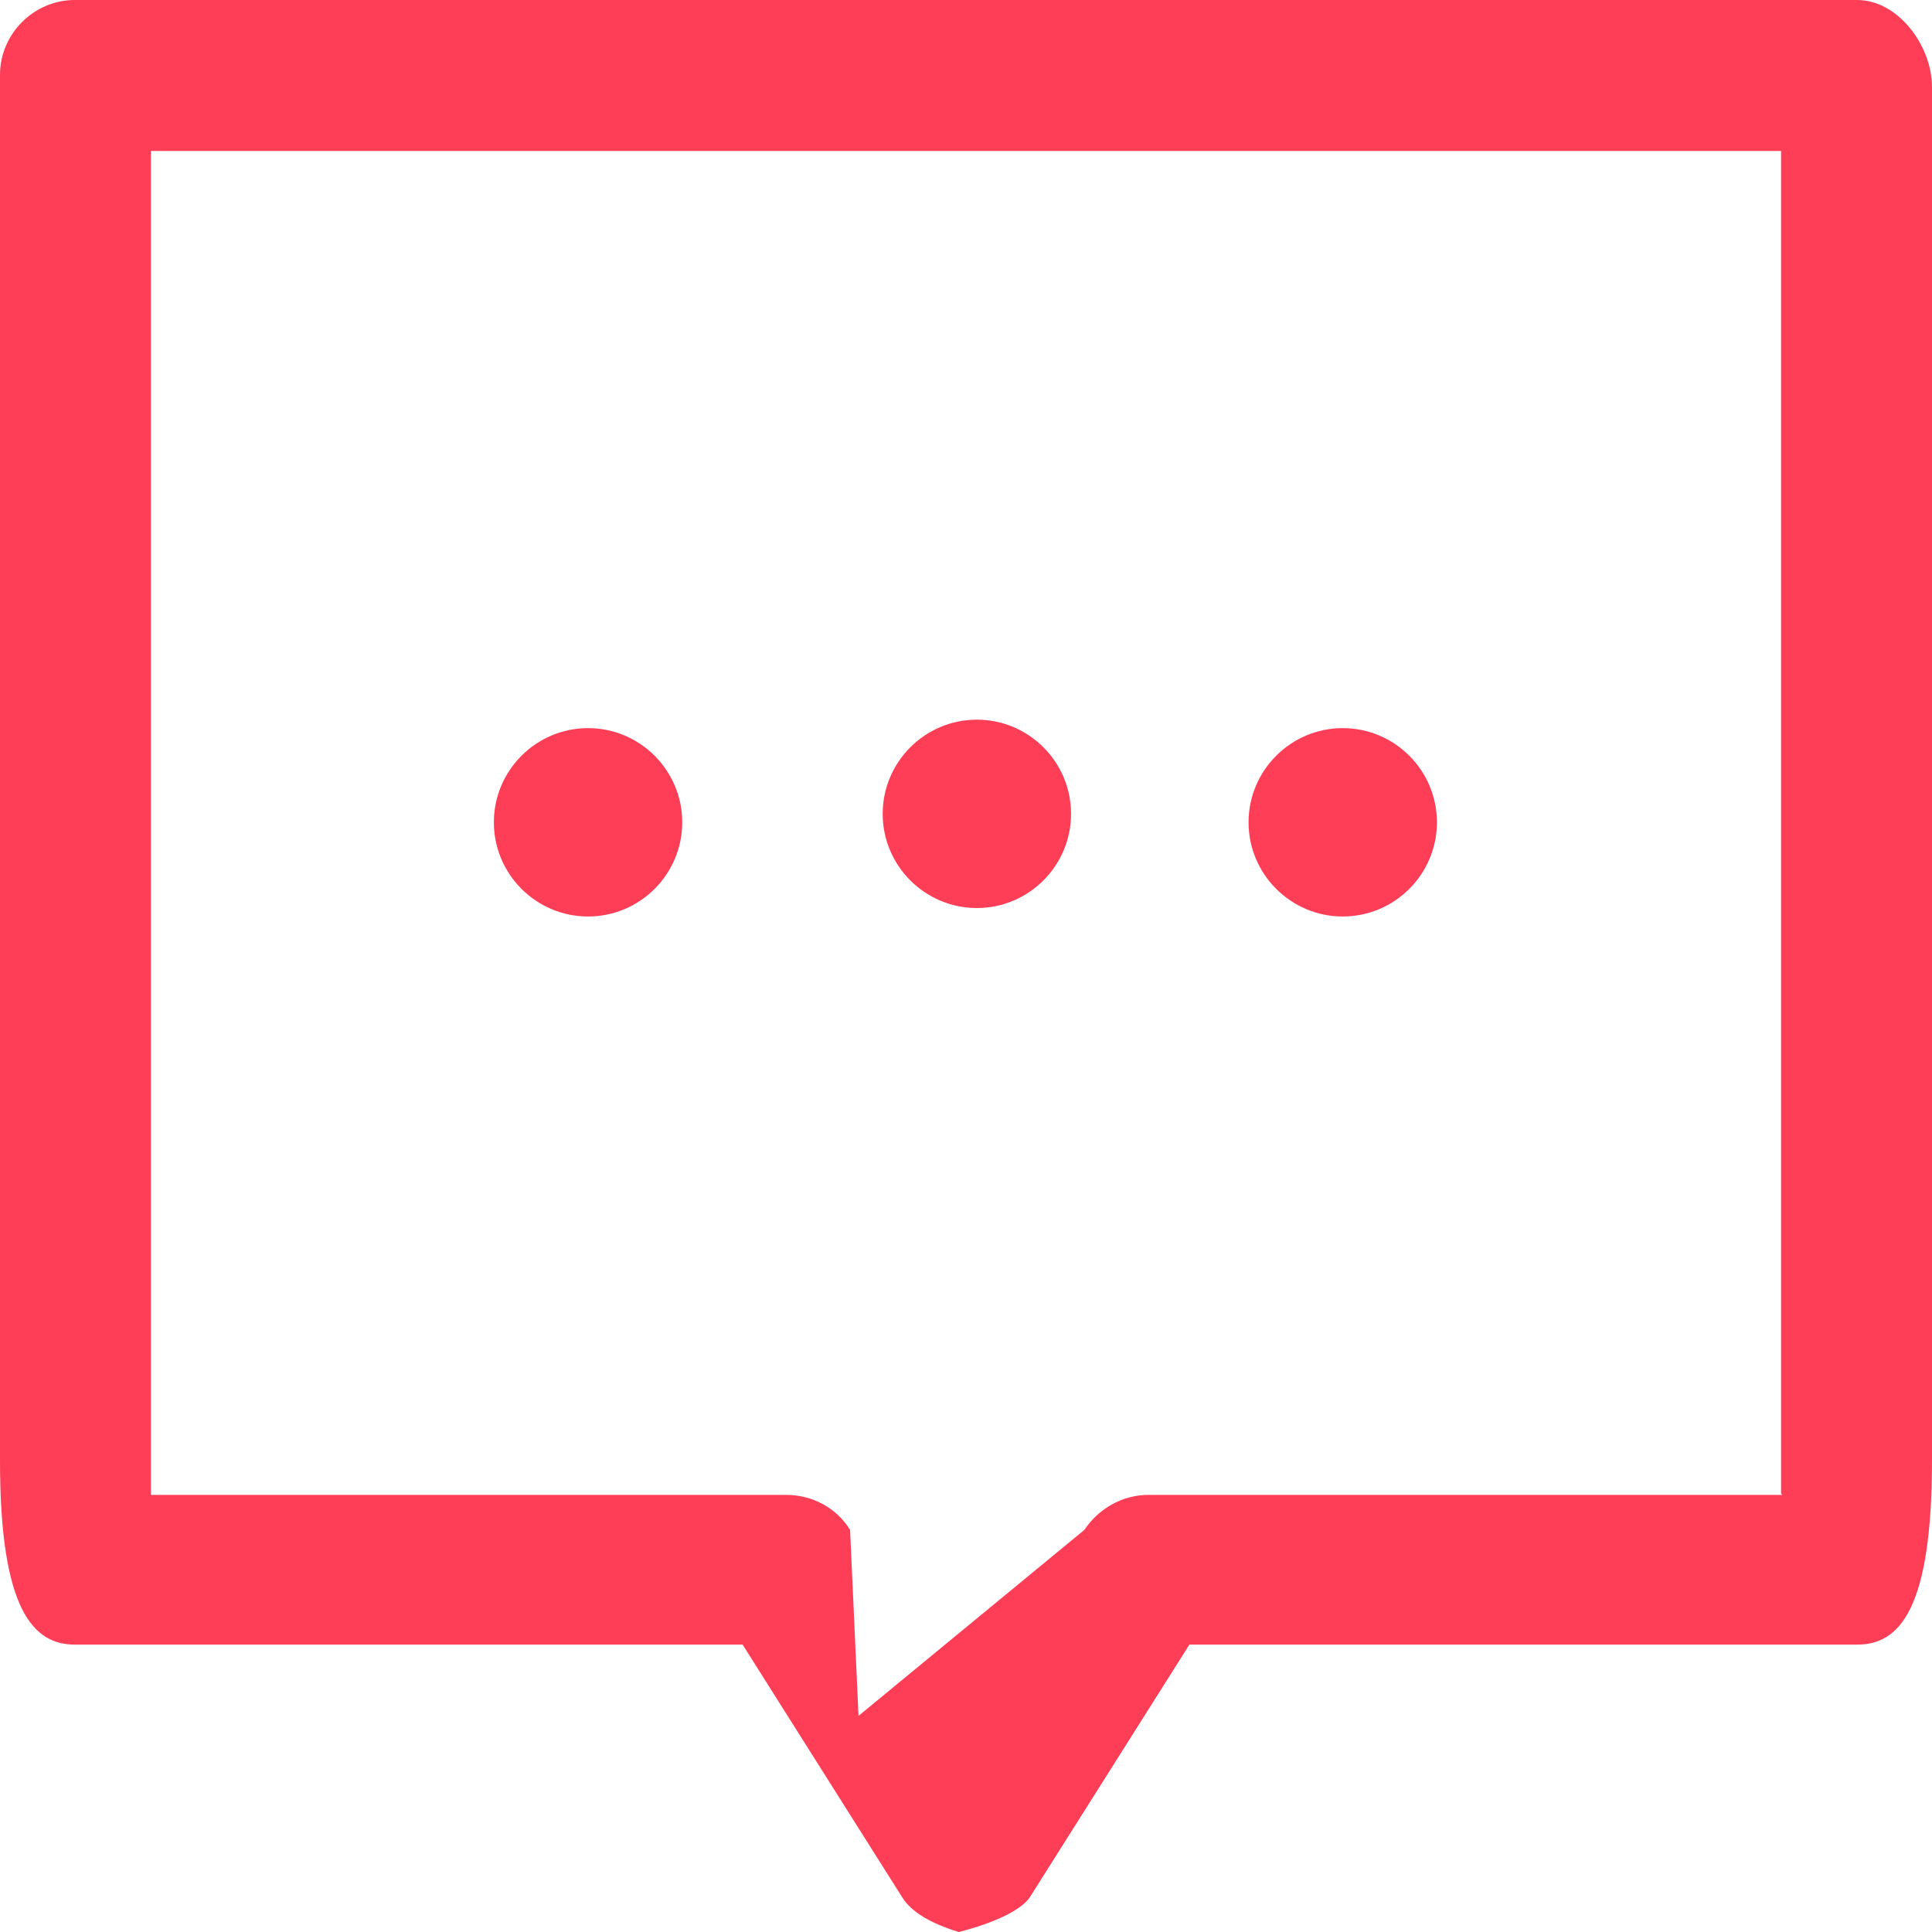 <?xml version="1.0" encoding="UTF-8"?>
<svg id="_Слой_1" data-name="Слой 1" xmlns="http://www.w3.org/2000/svg" viewBox="0 0 16 16">
  <defs>
    <style>
      .cls-1 {
        fill: #fe3e57;
        fill-rule: evenodd;
        stroke-width: 0px;
      }
    </style>
  </defs>
  <path class="cls-1" d="m15.38,0H.62c-.34,0-.62.28-.62.62v11.48c0,1.24.28,1.52.62,1.52h5.53l1.32,2.09q.11.18.47.29s.47-.11.59-.29l1.32-2.09h5.53c.35,0,.62-.29.62-1.53V.72c0-.34-.28-.72-.62-.72Zm-.62,12.38h-5.25c-.21,0-.41.11-.53.29l-1.87,1.54-.07-1.54c-.11-.18-.31-.29-.53-.29H1.25V1.25h13.5v11.12ZM4.09,6.81c0-.43.35-.78.78-.78s.78.35.78.78-.35.78-.78.78-.78-.35-.78-.78Zm6.25,0c0-.43.35-.78.78-.78s.78.35.78.78-.35.78-.78.78-.78-.35-.78-.78Z"/>
  <path class="cls-1" d="m7.31,6.74c0-.43.35-.78.78-.78s.78.35.78.78-.35.78-.78.78-.78-.35-.78-.78Z"/>
</svg>